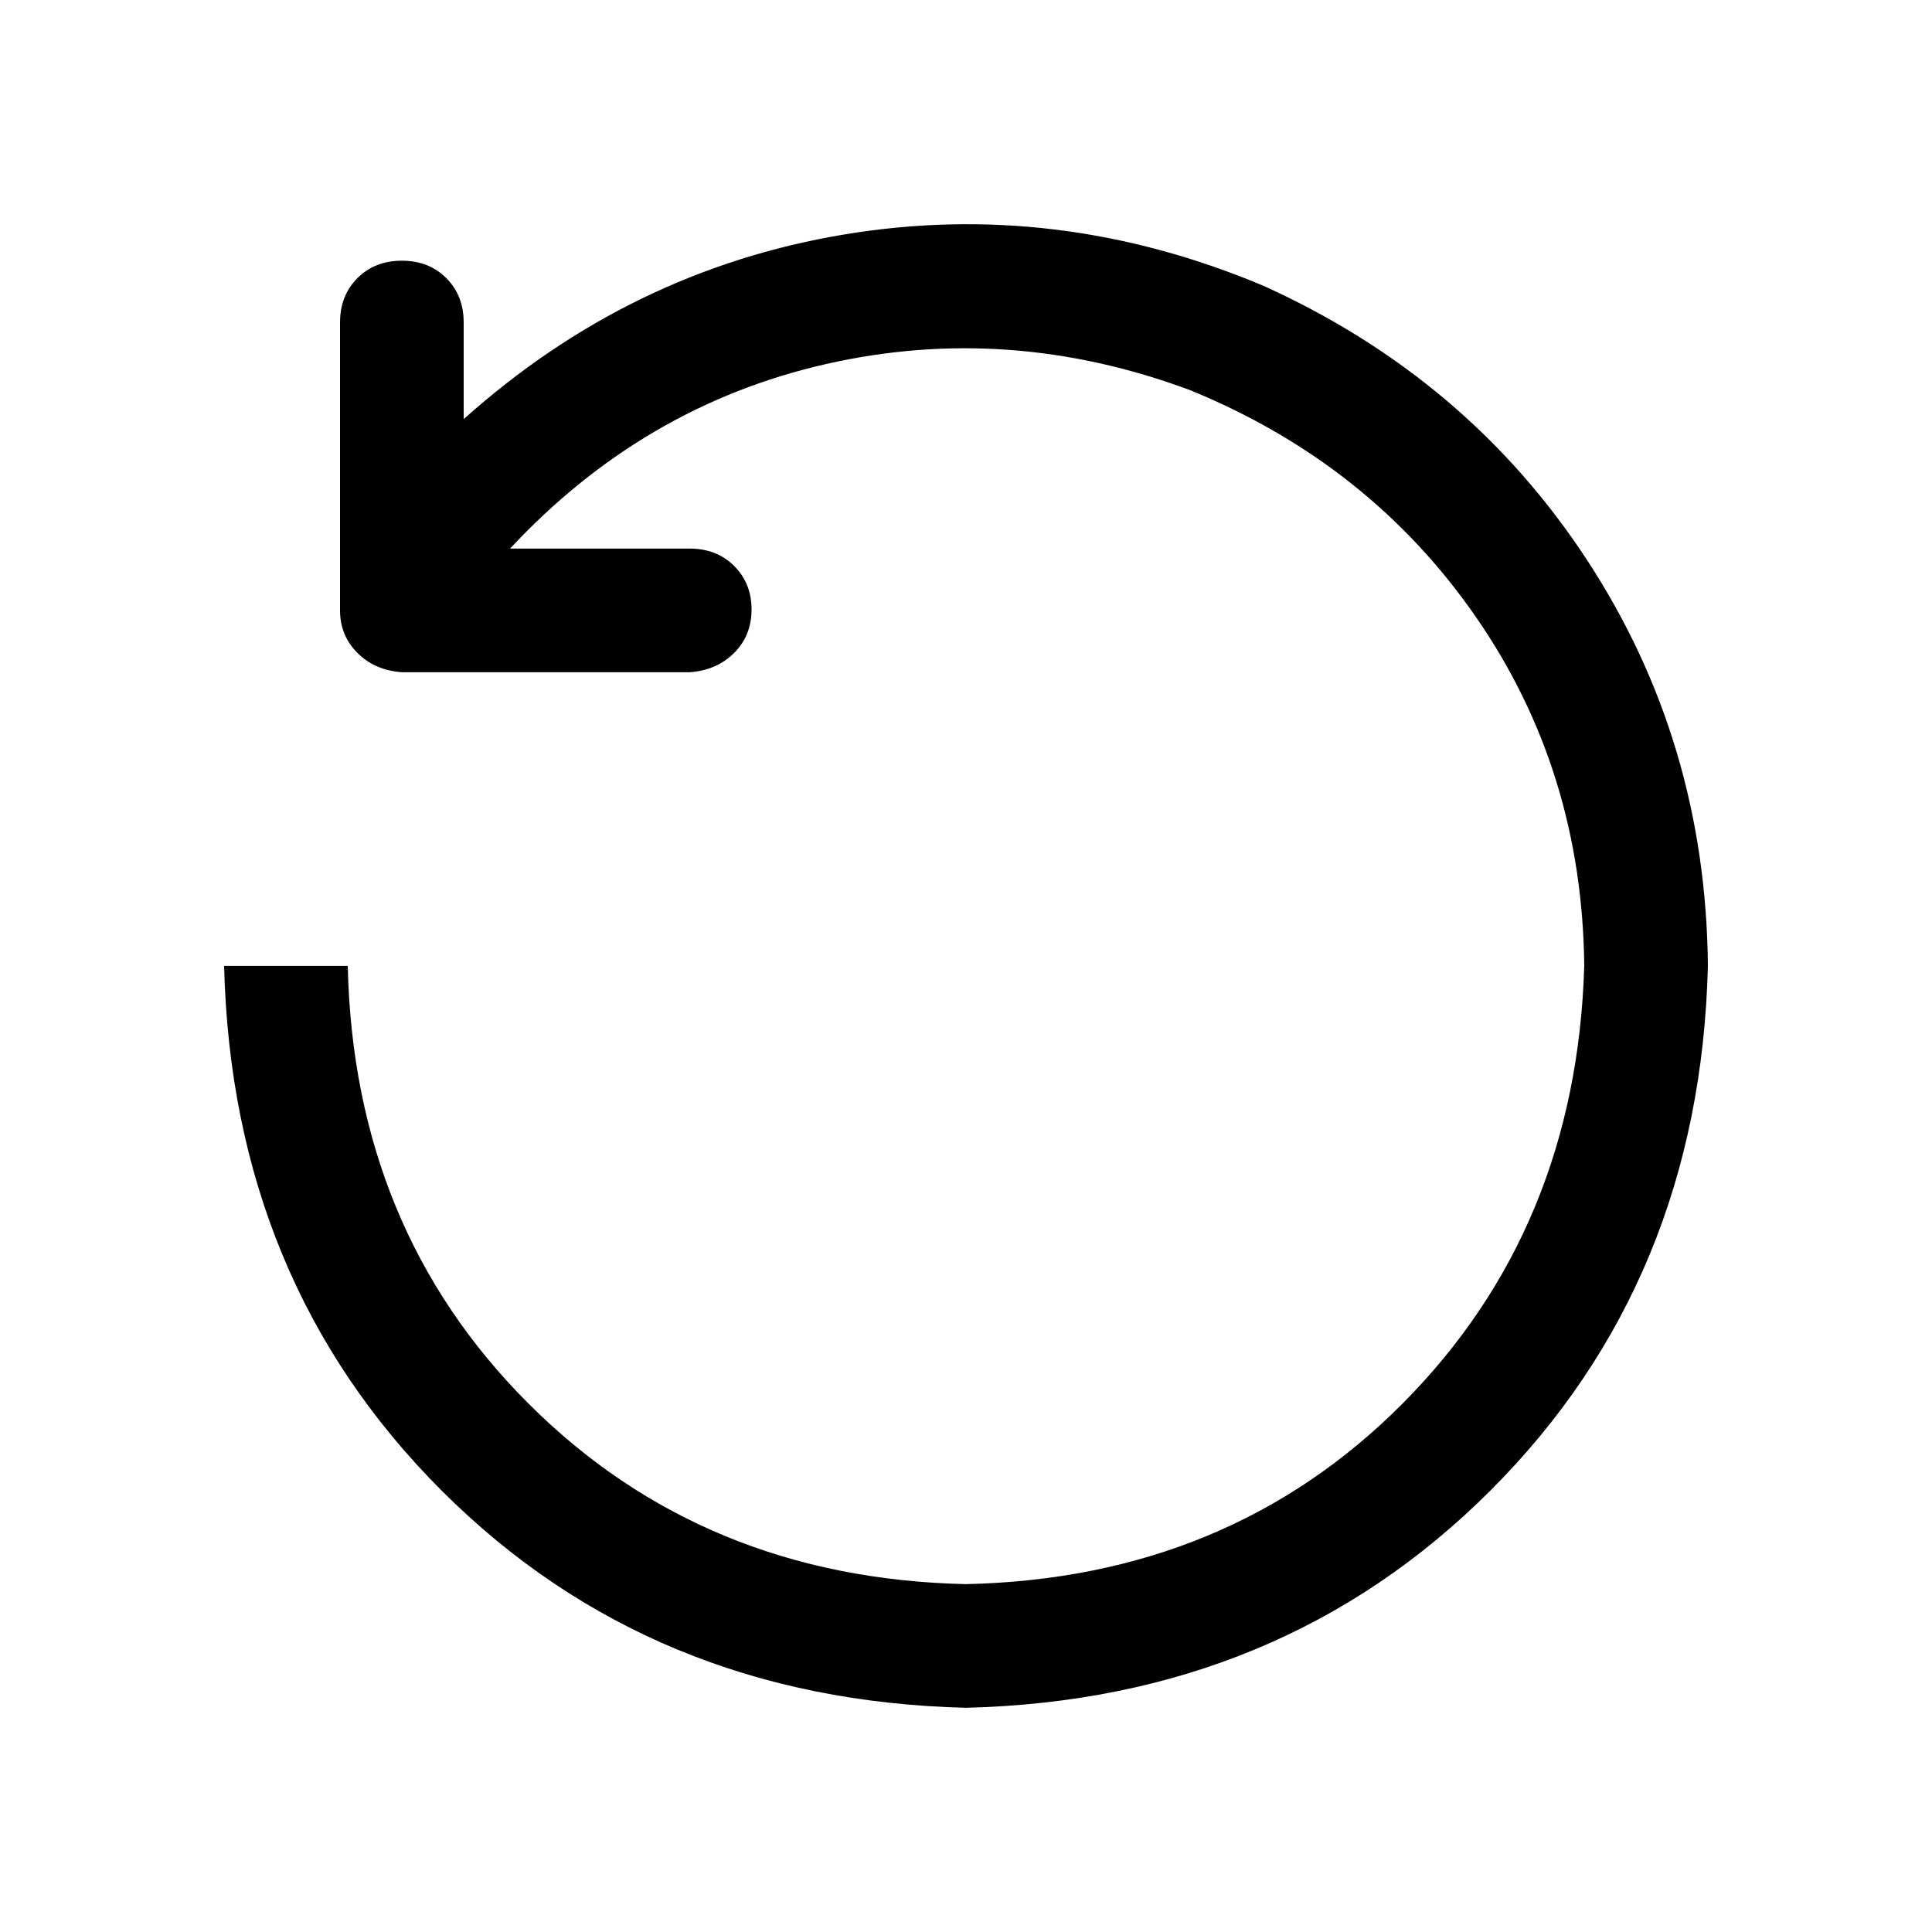 <?xml version="1.0" standalone="no"?><!DOCTYPE svg PUBLIC "-//W3C//DTD SVG 1.1//EN" "http://www.w3.org/Graphics/SVG/1.1/DTD/svg11.dtd"><svg t="1659583521157" class="icon" viewBox="0 0 1024 1024" version="1.1" xmlns="http://www.w3.org/2000/svg" p-id="22712" xmlns:xlink="http://www.w3.org/1999/xlink" width="200" height="200"><defs><style type="text/css">@font-face { font-family: feedback-iconfont; src: url("//at.alicdn.com/t/font_1031158_u69w8yhxdu.woff2?t=1630033759944") format("woff2"), url("//at.alicdn.com/t/font_1031158_u69w8yhxdu.woff?t=1630033759944") format("woff"), url("//at.alicdn.com/t/font_1031158_u69w8yhxdu.ttf?t=1630033759944") format("truetype"); }
</style></defs><path d="M270.336 290.76h95.232c9.557 0 17.408 3.072 23.552 9.216s9.216 13.824 9.216 23.04-3.072 16.896-9.216 23.04-13.995 9.557-23.552 10.24H212.992c-9.557-0.683-17.408-4.096-23.552-10.24s-9.216-13.653-9.216-22.528v-152.576c0-9.557 3.072-17.408 9.216-23.552s13.995-9.216 23.552-9.216 17.408 3.072 23.552 9.216 9.216 13.995 9.216 23.552v51.2c58.709-52.565 125.781-85.163 201.216-97.792 75.435-12.629 149.675-3.584 222.72 27.136 72.363 32.768 129.536 81.237 171.52 145.408s63.317 135.851 64 215.04c-2.731 111.275-41.131 203.947-115.2 278.016S623.275 902.429 512 905.16c-111.275-2.731-203.947-41.131-278.016-115.2S121.515 623.219 118.784 511.944h65.536c2.048 92.843 33.963 170.155 95.744 231.936s139.093 93.696 231.936 95.744c92.843-2.048 169.984-33.963 231.424-95.744s93.525-139.093 96.256-231.936c-0.683-68.949-19.797-130.56-57.344-184.832s-88.064-94.379-151.552-120.32c-64.171-23.893-128.512-28.501-193.024-13.824-64.512 14.677-120.32 47.275-167.424 97.792z" p-id="22713"></path></svg>